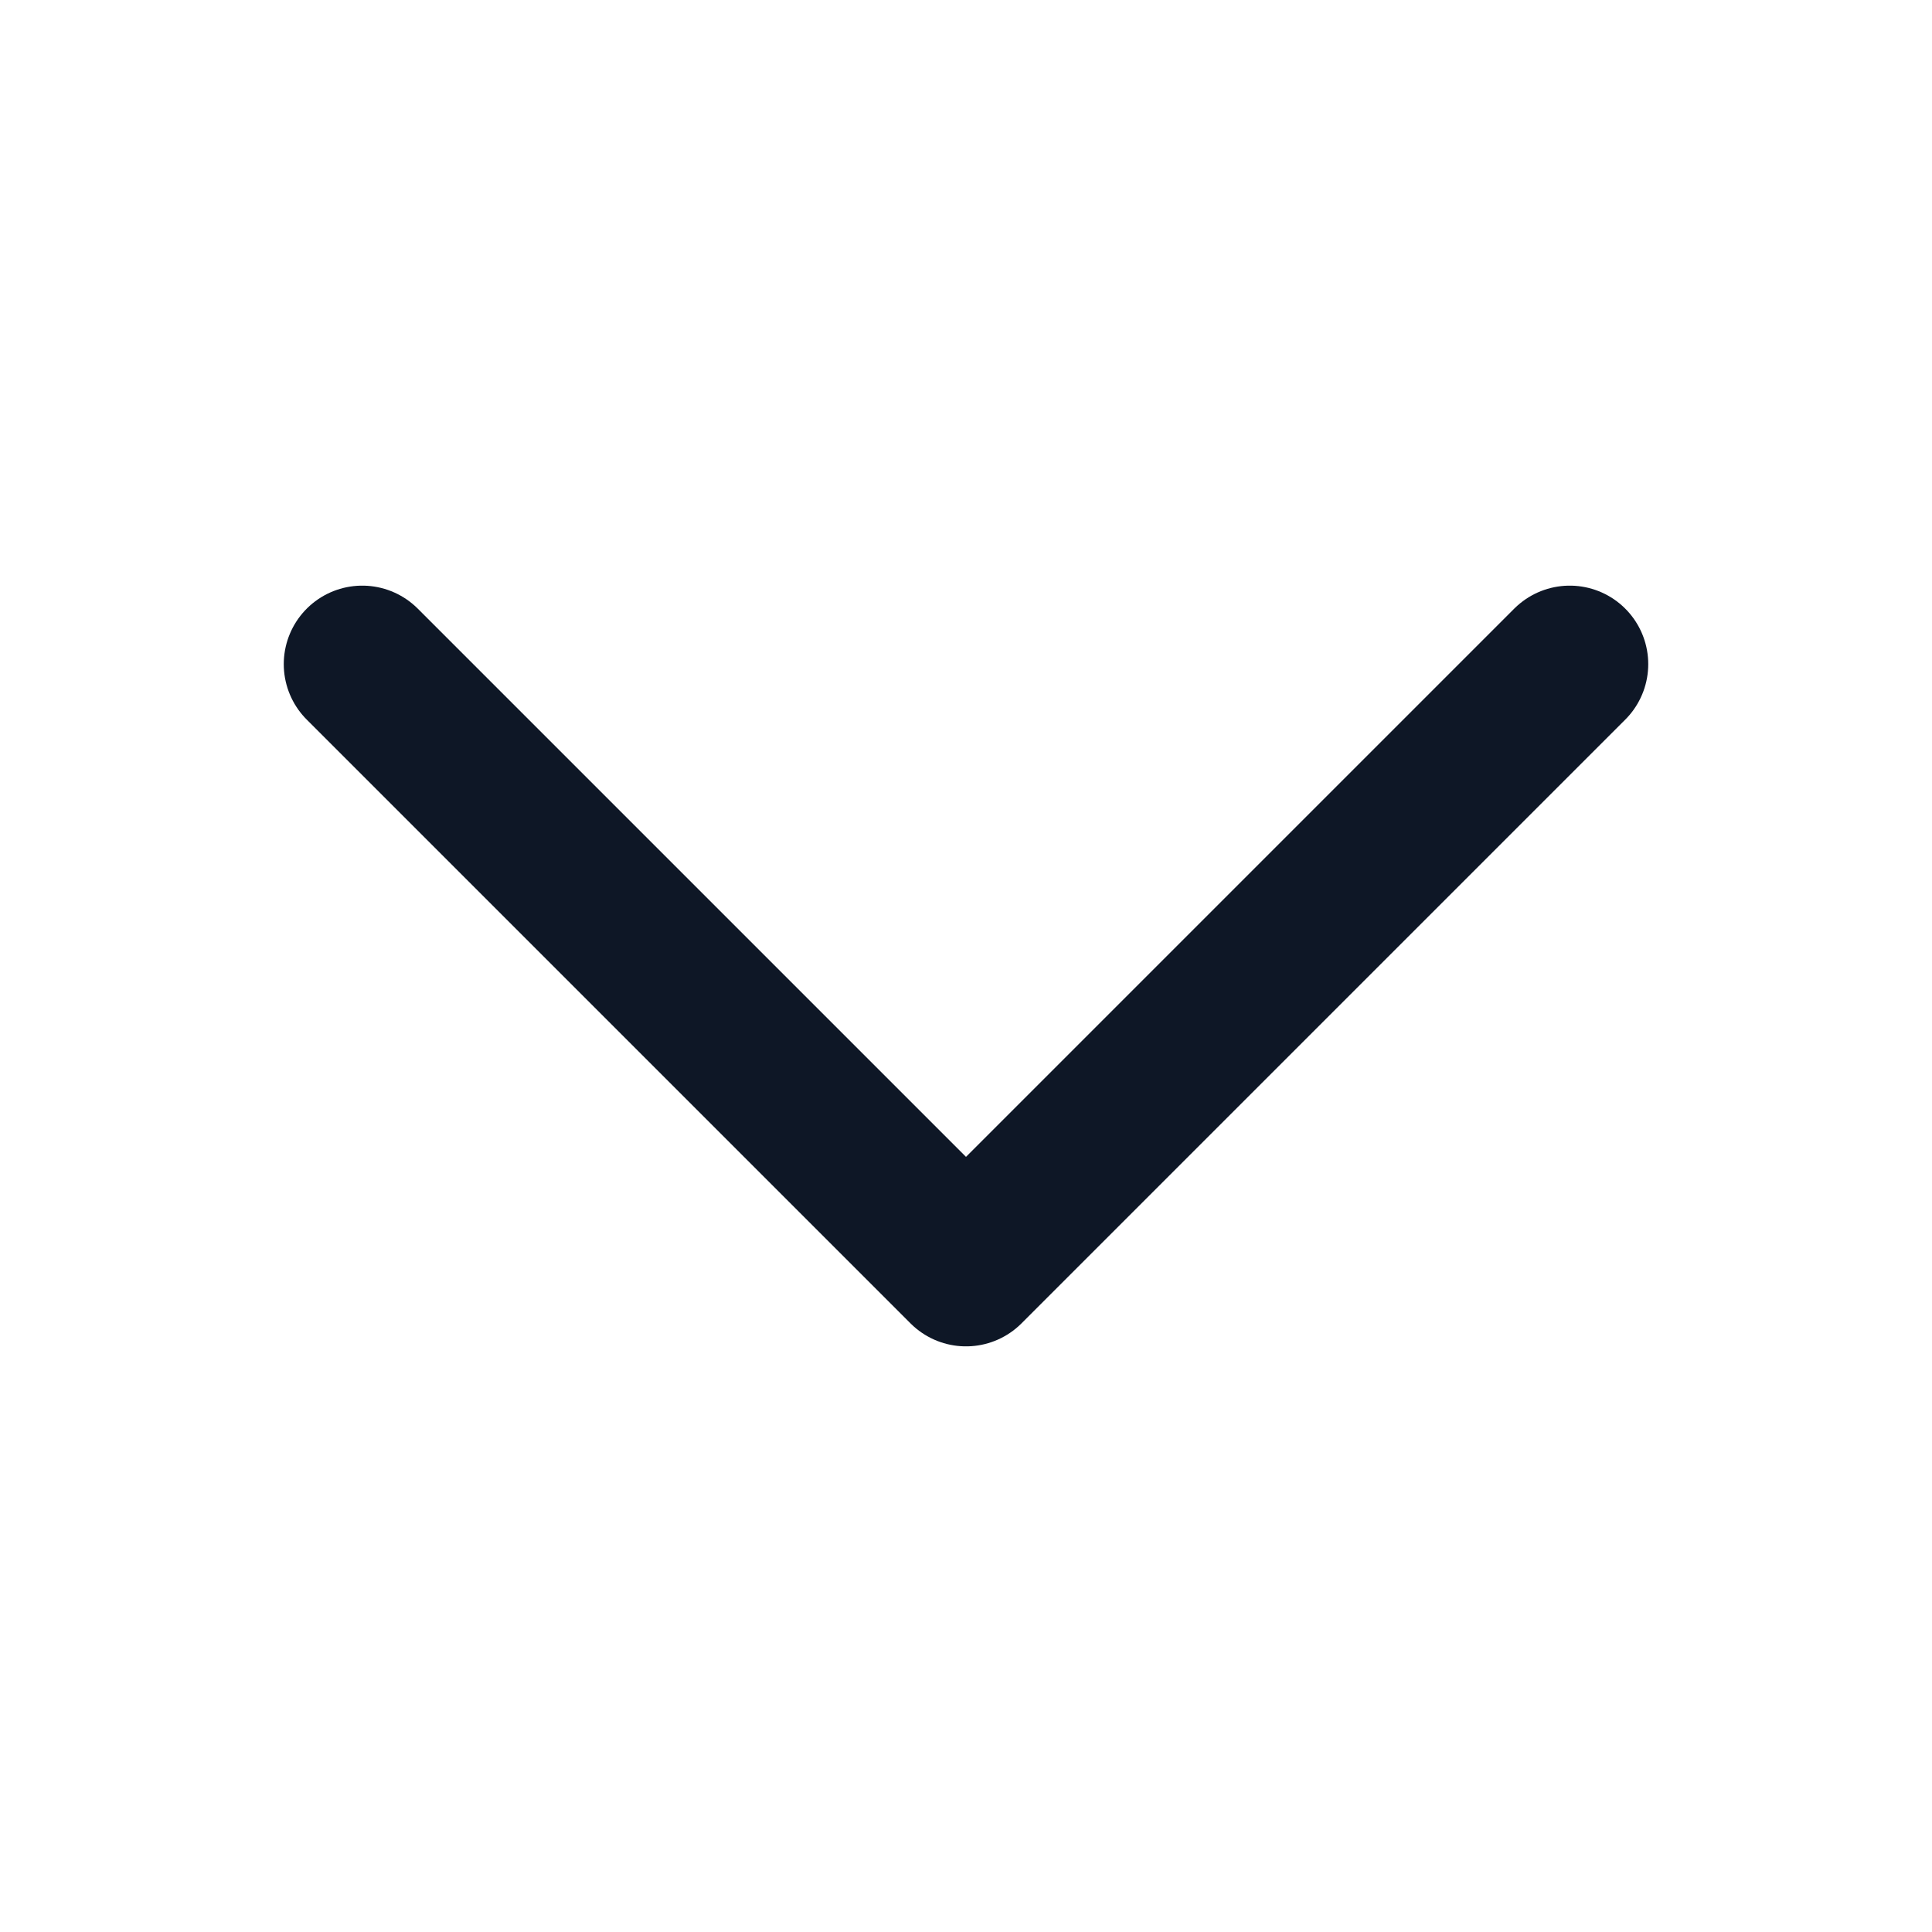 <svg width="16" height="16" viewBox="0 0 16 16" fill="none" xmlns="http://www.w3.org/2000/svg">
<path d="M13 5.5L8 10.5L3 5.5" stroke="#0E1726" stroke-width="1.3" stroke-linecap="round" stroke-linejoin="round"/>
</svg>
